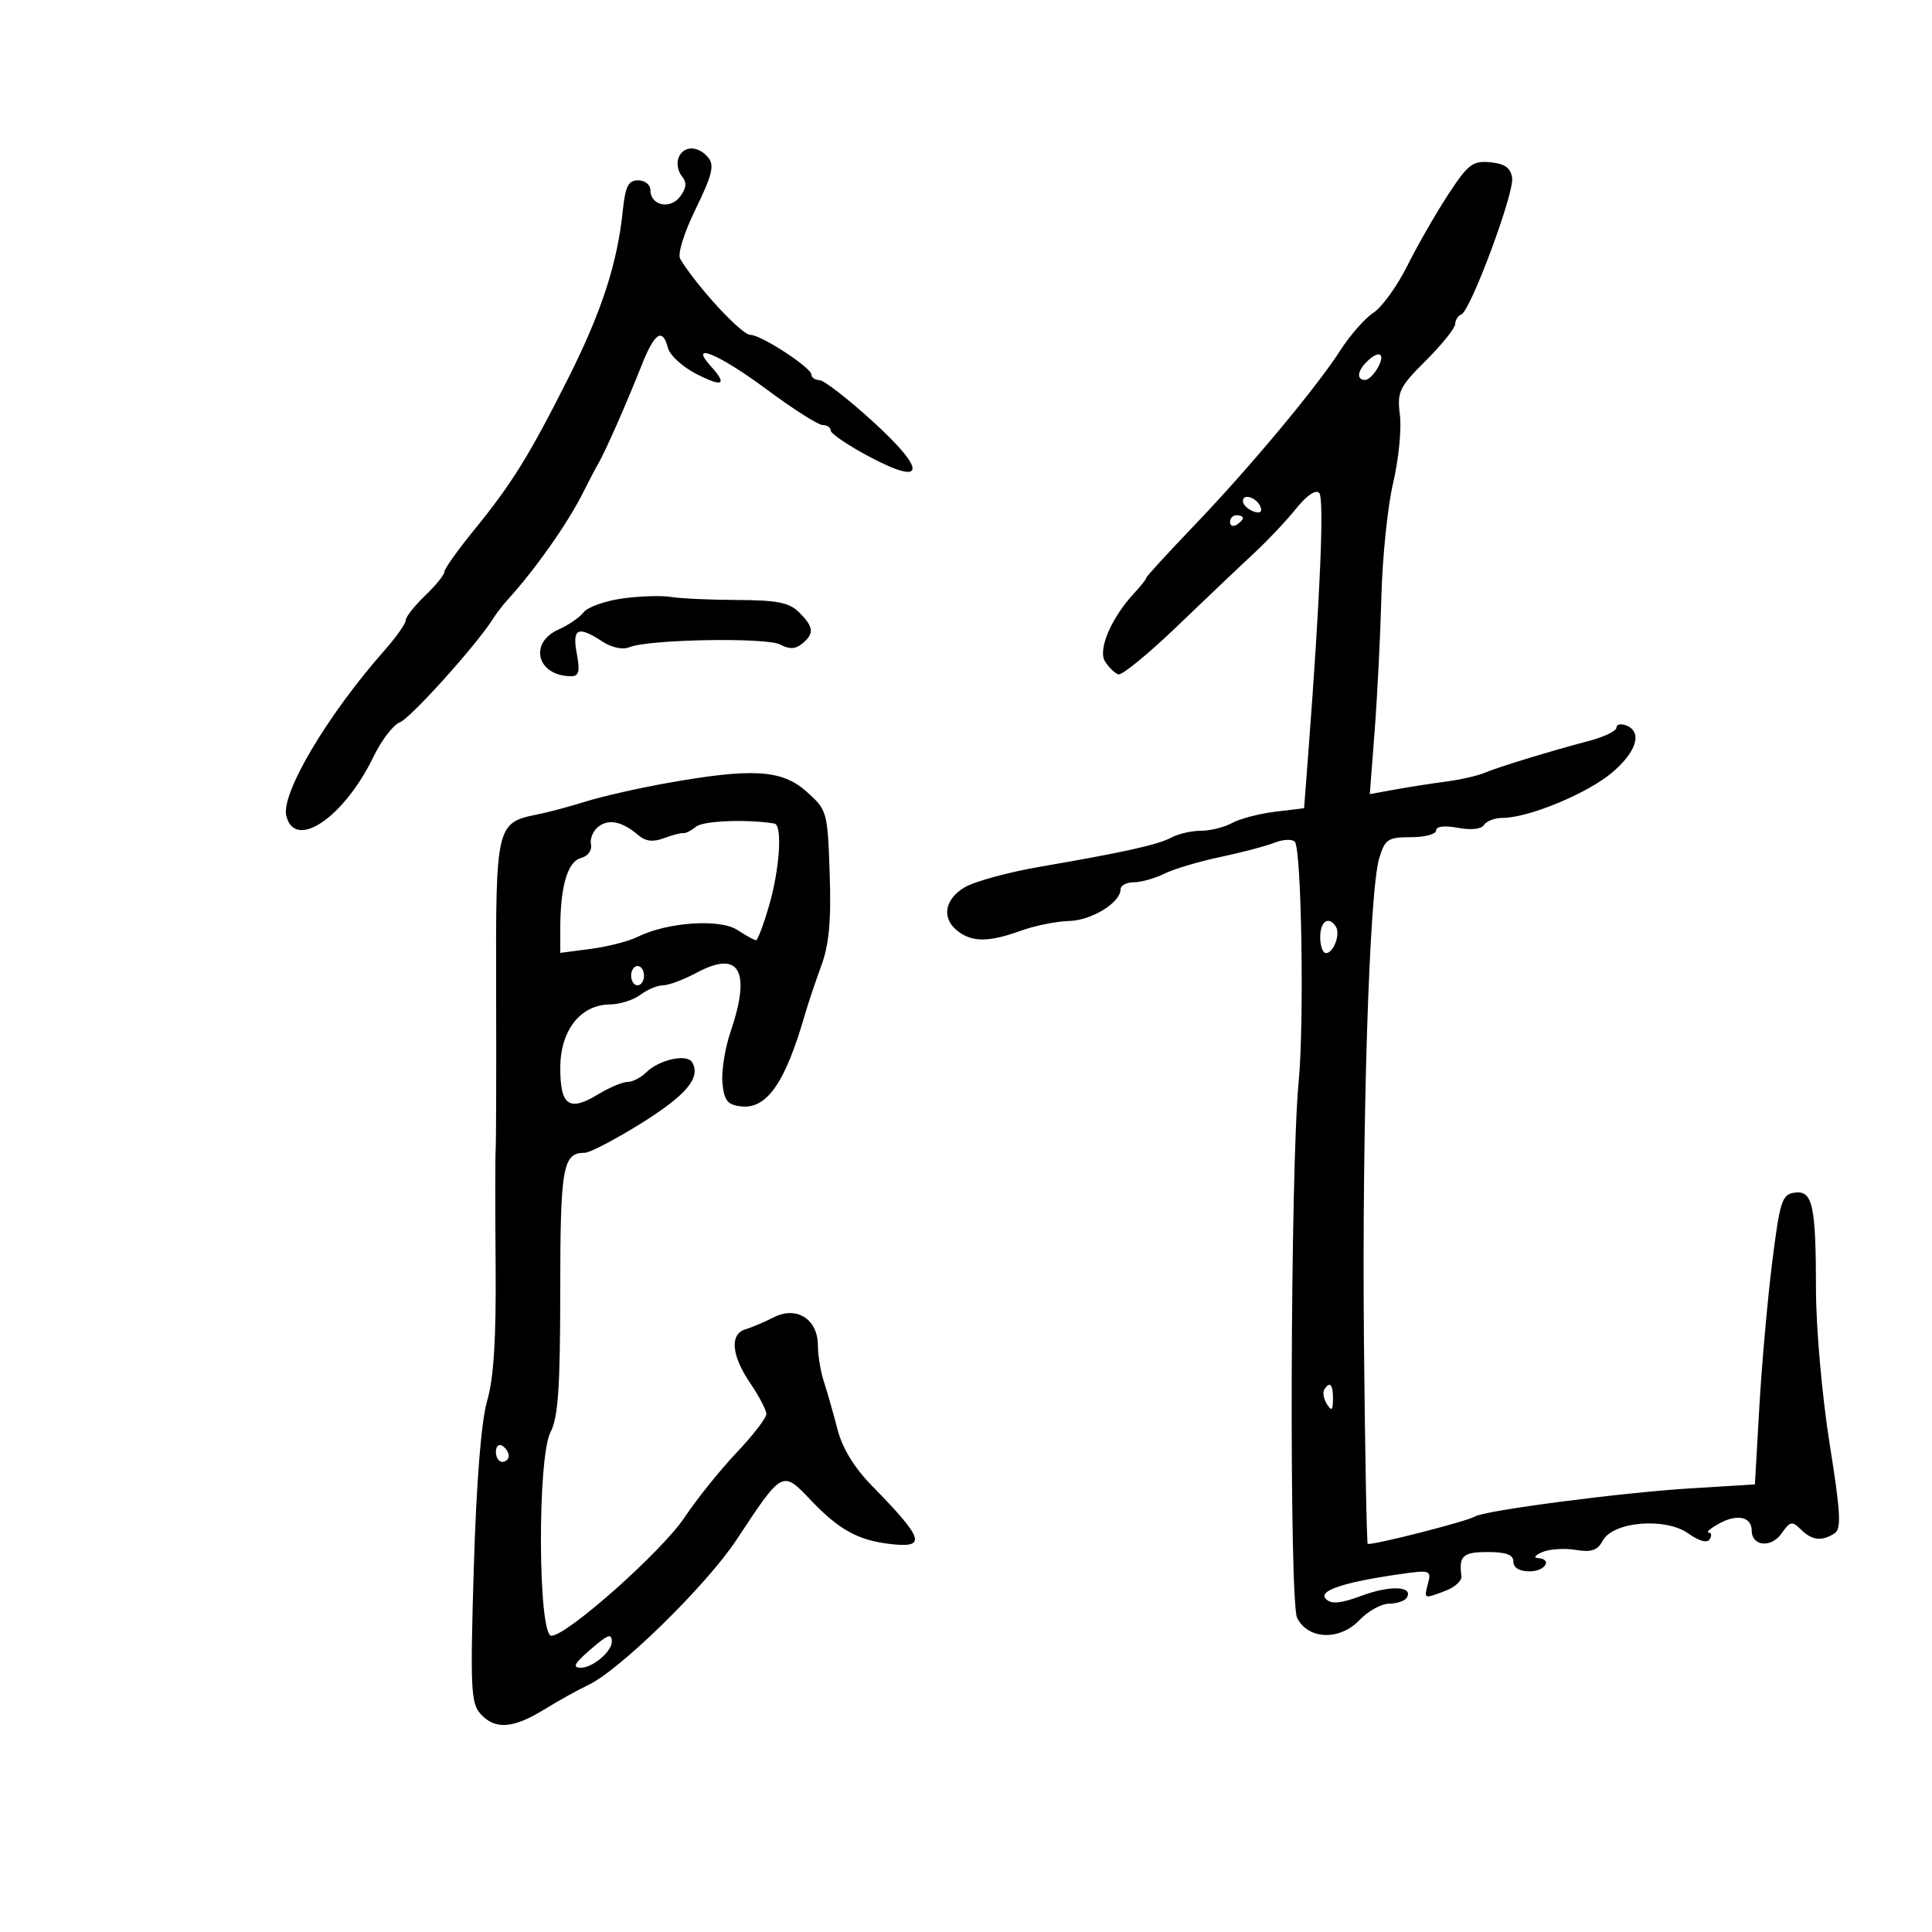 <svg xmlns="http://www.w3.org/2000/svg" width="300" height="300" viewBox="0 0 300 300" version="1.1">
	<path d="M 105.357 24.513 C 105.037 25.345, 105.269 26.619, 105.871 27.345 C 106.674 28.312, 106.609 29.152, 105.628 30.495 C 104.102 32.581, 101 31.935, 101 29.531 C 101 28.689, 100.143 28, 99.097 28 C 97.561 28, 97.098 28.919, 96.702 32.750 C 95.857 40.930, 93.398 48.469, 88.219 58.758 C 82.161 70.793, 79.496 75.085, 73.553 82.381 C 71.049 85.456, 69 88.344, 69 88.799 C 69 89.254, 67.650 90.919, 66 92.500 C 64.350 94.081, 63 95.798, 63 96.316 C 63 96.834, 61.538 98.913, 59.750 100.937 C 50.827 111.037, 43.590 123.232, 44.461 126.701 C 45.821 132.120, 53.432 126.936, 58.015 117.469 C 59.247 114.923, 61.080 112.536, 62.088 112.163 C 63.720 111.559, 73.913 100.242, 76.500 96.162 C 77.050 95.294, 78.042 93.992, 78.703 93.267 C 83.051 88.509, 88.156 81.275, 90.535 76.500 C 91.357 74.850, 92.420 72.825, 92.897 72 C 94.025 70.047, 97.245 62.745, 99.619 56.754 C 101.650 51.629, 102.878 50.818, 103.722 54.045 C 104.016 55.170, 105.999 56.979, 108.128 58.066 C 112.274 60.181, 113.008 59.771, 110.345 56.829 C 106.851 52.968, 111.680 54.996, 119.090 60.500 C 123.162 63.525, 127.058 66, 127.747 66 C 128.436 66, 129 66.387, 129 66.861 C 129 67.334, 131.668 69.143, 134.928 70.881 C 143.765 75.591, 143.984 73.128, 135.421 65.345 C 131.615 61.885, 127.938 59.042, 127.250 59.027 C 126.563 59.012, 126 58.630, 126 58.178 C 126 57.094, 118.188 52, 116.527 52 C 115.150 52, 108.315 44.615, 105.633 40.228 C 105.176 39.481, 106.162 36.273, 108.025 32.448 C 110.587 27.189, 110.961 25.658, 109.975 24.470 C 108.396 22.567, 106.095 22.588, 105.357 24.513 M 224.879 30.200 C 222.970 33.115, 220.120 38.082, 218.546 41.238 C 216.972 44.394, 214.603 47.686, 213.280 48.552 C 211.957 49.419, 209.665 52.012, 208.187 54.314 C 204.427 60.171, 194.015 72.652, 185.335 81.705 C 181.301 85.913, 178 89.520, 178 89.720 C 178 89.920, 177.160 90.986, 176.133 92.088 C 172.564 95.918, 170.437 100.885, 171.586 102.705 C 172.167 103.627, 173.097 104.532, 173.652 104.717 C 174.206 104.902, 178.302 101.554, 182.752 97.277 C 187.203 93, 192.567 87.904, 194.672 85.953 C 196.778 84.003, 199.734 80.872, 201.243 78.996 C 202.912 76.921, 204.324 75.961, 204.850 76.543 C 205.639 77.416, 205.010 92.492, 203.184 116.500 L 202.500 125.500 198 126.046 C 195.525 126.346, 192.517 127.134, 191.316 127.796 C 190.114 128.458, 187.947 129, 186.500 129 C 185.053 129, 183.005 129.462, 181.949 130.028 C 179.800 131.177, 174.721 132.310, 161.555 134.577 C 156.636 135.424, 151.348 136.863, 149.805 137.774 C 146.623 139.654, 146.161 142.643, 148.750 144.608 C 151.016 146.328, 153.562 146.308, 158.500 144.529 C 160.700 143.736, 164.075 143.053, 166 143.011 C 169.489 142.934, 174 140.159, 174 138.090 C 174 137.490, 174.922 137, 176.050 137 C 177.177 137, 179.314 136.400, 180.800 135.667 C 182.285 134.934, 186.200 133.766, 189.500 133.072 C 192.800 132.377, 196.581 131.381, 197.902 130.857 C 199.223 130.333, 200.643 130.263, 201.058 130.702 C 202.104 131.810, 202.537 158.878, 201.654 168 C 200.357 181.409, 200.165 248.696, 201.417 251.222 C 203.099 254.616, 208.036 254.793, 211.095 251.569 C 212.418 250.175, 214.486 249.027, 215.691 249.017 C 216.896 249.008, 218.131 248.597, 218.435 248.105 C 219.546 246.307, 215.930 246.122, 211.533 247.751 C 208.160 249.001, 206.736 249.136, 205.884 248.284 C 204.621 247.021, 208.613 245.685, 217.402 244.428 C 222.065 243.761, 222.277 243.832, 221.746 245.864 C 221.100 248.332, 221.051 248.311, 224.480 247.007 C 225.916 246.462, 227.017 245.449, 226.927 244.757 C 226.513 241.581, 227.142 241, 231 241 C 233.889 241, 235 241.417, 235 242.500 C 235 243.433, 235.944 244, 237.500 244 C 239.980 244, 241.148 242.065, 238.750 241.930 C 238.063 241.891, 238.400 241.474, 239.500 241.002 C 240.600 240.531, 242.924 240.380, 244.664 240.668 C 247.117 241.073, 248.064 240.750, 248.877 239.229 C 250.465 236.263, 258.602 235.581, 262.161 238.115 C 263.835 239.307, 265.098 239.650, 265.489 239.018 C 265.835 238.458, 265.754 237.984, 265.309 237.965 C 264.864 237.945, 265.602 237.319, 266.950 236.573 C 269.721 235.038, 272 235.519, 272 237.638 C 272 240.107, 275.015 240.423, 276.627 238.123 C 277.963 236.215, 278.289 236.146, 279.634 237.491 C 281.330 239.187, 282.865 239.372, 284.844 238.118 C 285.956 237.413, 285.827 235.002, 284.094 224.119 C 282.929 216.805, 281.994 206.208, 281.986 200.236 C 281.970 187.048, 281.464 184.792, 278.620 185.198 C 276.714 185.470, 276.368 186.559, 275.187 196 C 274.464 201.775, 273.564 211.900, 273.187 218.500 L 272.500 230.500 262.500 231.113 C 251.752 231.772, 230.555 234.539, 229.030 235.481 C 227.772 236.259, 212.744 240.078, 212.379 239.713 C 212.220 239.553, 211.957 225.490, 211.795 208.461 C 211.472 174.578, 212.615 138.360, 214.168 133.250 C 215.063 130.304, 215.521 130, 219.078 130 C 221.235 130, 223 129.530, 223 128.955 C 223 128.308, 224.292 128.152, 226.385 128.544 C 228.425 128.927, 230.039 128.746, 230.444 128.090 C 230.815 127.490, 232.121 127, 233.347 127 C 237.310 127, 246.399 123.250, 250.250 120.026 C 254.140 116.770, 255.095 113.634, 252.500 112.638 C 251.675 112.322, 251 112.481, 251 112.993 C 251 113.504, 249.088 114.428, 246.750 115.045 C 240.579 116.675, 232.806 119.052, 230.500 120.013 C 229.400 120.471, 226.700 121.082, 224.500 121.370 C 222.300 121.658, 218.746 122.212, 216.602 122.601 L 212.703 123.310 213.461 113.405 C 213.878 107.957, 214.348 98.550, 214.506 92.500 C 214.663 86.450, 215.484 78.562, 216.331 74.971 C 217.177 71.379, 217.648 66.654, 217.378 64.471 C 216.928 60.820, 217.252 60.137, 221.399 56 C 223.879 53.525, 225.930 50.975, 225.955 50.333 C 225.980 49.692, 226.407 49.017, 226.905 48.833 C 228.325 48.310, 235.143 30.011, 234.804 27.633 C 234.581 26.067, 233.683 25.420, 231.425 25.200 C 228.690 24.933, 227.966 25.485, 224.879 30.200 M 212.200 56.200 C 210.754 57.646, 210.640 59, 211.965 59 C 212.495 59, 213.411 58.100, 214 57 C 215.179 54.797, 214.088 54.312, 212.200 56.200 M 193 77.810 C 193 78.347, 193.713 79.059, 194.584 79.394 C 195.557 79.767, 196.015 79.544, 195.771 78.813 C 195.273 77.318, 193 76.495, 193 77.810 M 191 81.059 C 191 81.641, 191.450 81.840, 192 81.500 C 192.550 81.160, 193 80.684, 193 80.441 C 193 80.198, 192.550 80, 192 80 C 191.450 80, 191 80.477, 191 81.059 M 96.626 92.934 C 93.945 93.311, 91.245 94.273, 90.626 95.072 C 90.007 95.871, 88.263 97.072, 86.750 97.741 C 82.024 99.831, 83.408 105, 88.693 105 C 89.899 105, 90.084 104.261, 89.566 101.500 C 88.825 97.553, 89.730 97.122, 93.527 99.610 C 94.992 100.570, 96.694 100.927, 97.742 100.495 C 100.713 99.269, 119.036 98.949, 121.160 100.086 C 122.579 100.845, 123.528 100.806, 124.564 99.947 C 126.471 98.365, 126.376 97.376, 124.098 95.098 C 122.567 93.567, 120.705 93.191, 114.548 93.167 C 110.341 93.150, 105.684 92.937, 104.199 92.693 C 102.715 92.449, 99.307 92.558, 96.626 92.934 M 103.500 121.608 C 99.100 122.394, 93.475 123.672, 91 124.448 C 88.525 125.224, 85.084 126.141, 83.354 126.486 C 77.089 127.735, 76.965 128.267, 77.039 153.594 C 77.075 166.192, 77.043 177.400, 76.966 178.500 C 76.890 179.600, 76.887 187.700, 76.961 196.500 C 77.055 207.823, 76.672 213.962, 75.650 217.500 C 74.722 220.715, 73.980 229.958, 73.574 243.389 C 73.007 262.124, 73.115 264.470, 74.626 266.139 C 76.870 268.619, 79.670 268.424, 84.500 265.451 C 86.700 264.098, 89.781 262.384, 91.347 261.645 C 96.275 259.316, 109.739 246.121, 114.387 239.067 C 121.482 228.297, 121.487 228.294, 125.825 232.867 C 130.241 237.523, 133.211 239.171, 138.229 239.751 C 143.957 240.413, 143.512 239.009, 135.343 230.655 C 132.642 227.893, 130.786 224.844, 130.044 221.952 C 129.416 219.503, 128.474 216.195, 127.951 214.601 C 127.428 213.006, 127 210.444, 127 208.907 C 127 204.847, 123.707 202.745, 120.164 204.545 C 118.699 205.289, 116.713 206.132, 115.750 206.418 C 113.279 207.151, 113.578 210.485, 116.500 214.785 C 117.875 216.809, 119 218.963, 119 219.573 C 119 220.183, 116.909 222.891, 114.352 225.591 C 111.796 228.291, 108.170 232.805, 106.295 235.623 C 102.788 240.893, 88.042 254, 85.621 254 C 83.534 254, 83.416 226.349, 85.485 222.381 C 86.668 220.114, 86.989 215.442, 86.994 200.450 C 87 181.161, 87.385 179, 90.814 179 C 91.592 179, 95.532 176.940, 99.571 174.423 C 106.612 170.035, 108.905 167.273, 107.455 164.928 C 106.625 163.585, 102.289 164.569, 100.308 166.549 C 99.510 167.347, 98.225 168, 97.453 168 C 96.680 168, 94.629 168.863, 92.894 169.919 C 88.378 172.665, 87 171.713, 87 165.848 C 87 160.007, 90.109 156.020, 94.705 155.968 C 96.242 155.951, 98.374 155.276, 99.441 154.468 C 100.509 153.661, 102.090 153, 102.956 153 C 103.821 153, 106.194 152.108, 108.229 151.017 C 114.828 147.480, 116.669 150.746, 113.431 160.248 C 112.568 162.780, 112.006 166.348, 112.181 168.176 C 112.442 170.893, 112.966 171.554, 115.052 171.797 C 119.070 172.265, 121.933 168.150, 124.999 157.500 C 125.474 155.850, 126.607 152.475, 127.515 150 C 128.747 146.646, 129.082 142.996, 128.834 135.666 C 128.506 125.997, 128.446 125.784, 125.234 122.916 C 121.412 119.503, 116.830 119.227, 103.500 121.608 M 92.922 128.361 C 92.100 128.988, 91.578 130.229, 91.762 131.121 C 91.955 132.055, 91.293 132.951, 90.200 133.237 C 88.144 133.775, 87 137.660, 87 144.106 L 87 147.962 91.750 147.340 C 94.362 146.999, 97.625 146.160, 99 145.477 C 103.603 143.189, 111.775 142.623, 114.492 144.402 C 115.832 145.281, 117.139 146, 117.394 146 C 117.649 146, 118.565 143.568, 119.429 140.596 C 121.081 134.914, 121.522 128.085, 120.250 127.878 C 115.976 127.180, 109.215 127.447, 108.096 128.357 C 107.324 128.986, 106.424 129.441, 106.096 129.370 C 105.768 129.298, 104.425 129.648, 103.110 130.148 C 101.421 130.790, 100.248 130.653, 99.110 129.680 C 96.623 127.554, 94.559 127.114, 92.922 128.361 M 205 145.500 C 205 146.875, 205.402 148, 205.893 148 C 207.059 148, 208.167 145.079, 207.444 143.910 C 206.355 142.147, 205 143.029, 205 145.500 M 98 151.500 C 98 152.325, 98.450 153, 99 153 C 99.550 153, 100 152.325, 100 151.500 C 100 150.675, 99.550 150, 99 150 C 98.450 150, 98 150.675, 98 151.500 M 205.625 215.798 C 205.354 216.237, 205.545 217.249, 206.051 218.048 C 206.768 219.182, 206.973 219.007, 206.985 217.250 C 207 214.937, 206.492 214.394, 205.625 215.798 M 77 225.441 C 77 226.298, 77.450 227, 78 227 C 78.550 227, 79 226.577, 79 226.059 C 79 225.541, 78.550 224.840, 78 224.500 C 77.450 224.160, 77 224.584, 77 225.441 M 91.306 256.468 C 89.168 258.349, 88.900 258.944, 90.179 258.968 C 91.973 259.002, 95 256.466, 95 254.929 C 95 253.514, 94.361 253.781, 91.306 256.468" stroke="none" fill="black" fill-rule="evenodd"/>
</svg>